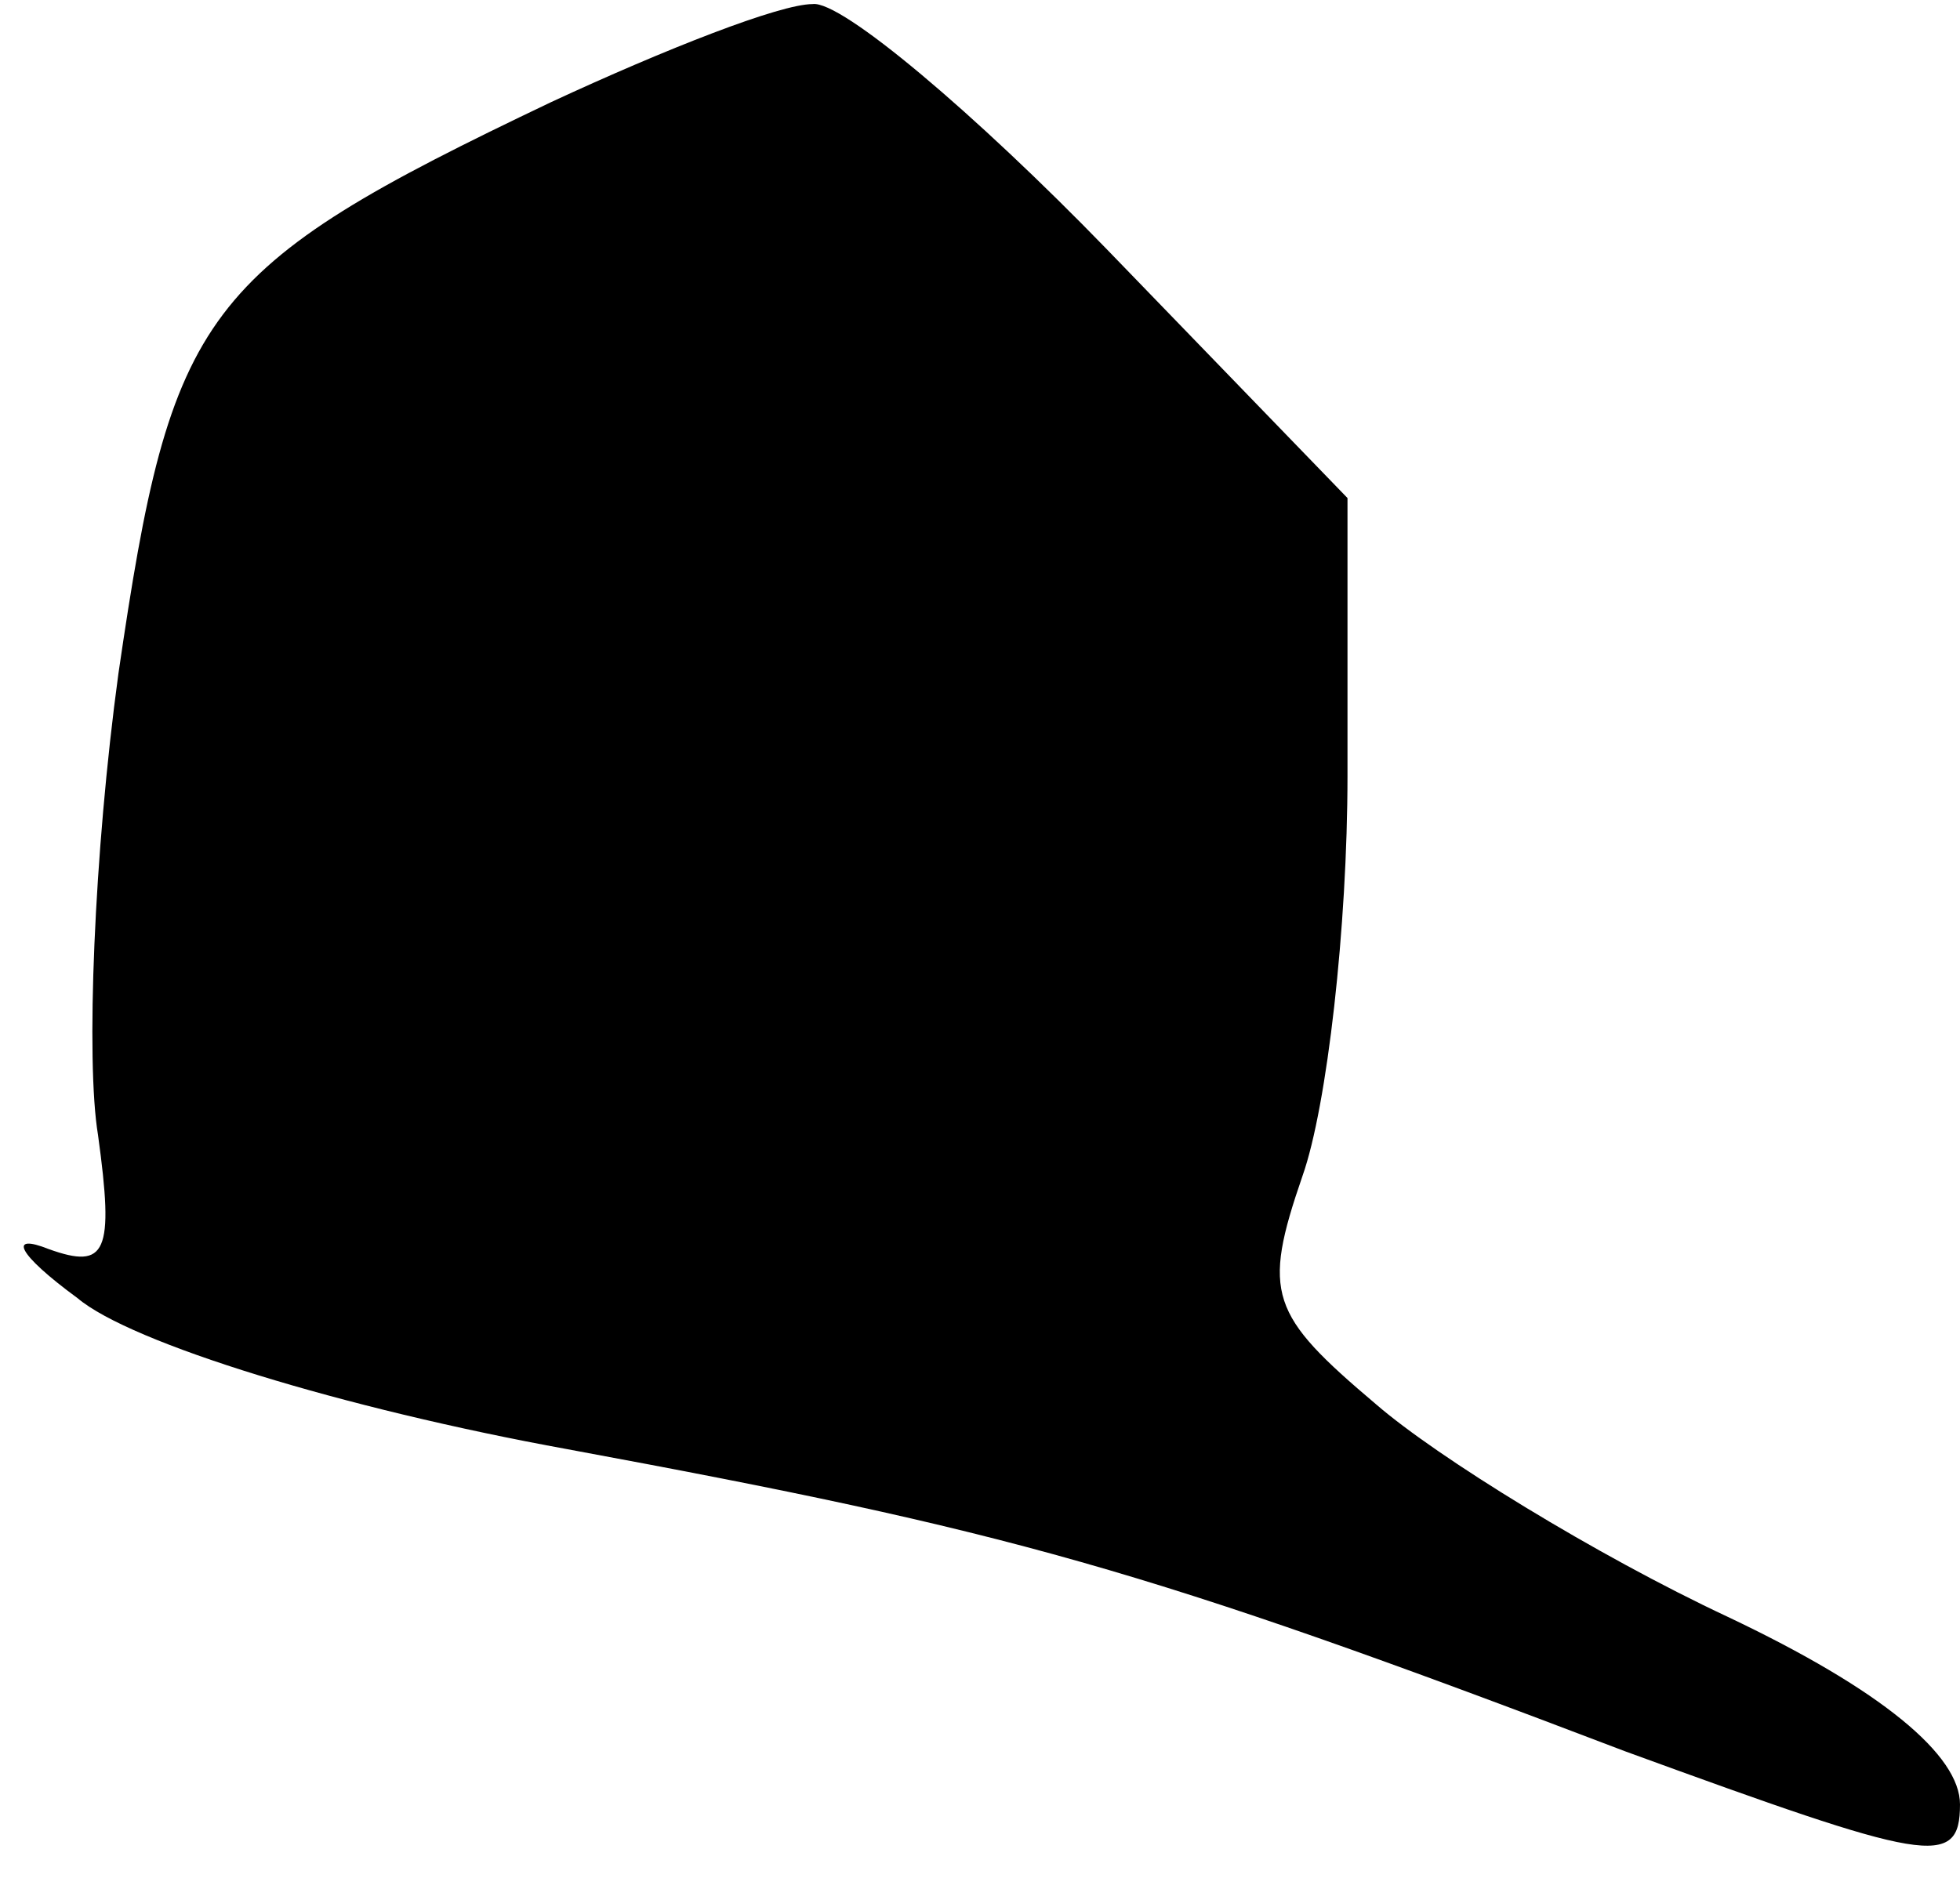 <?xml version="1.0" standalone="no"?>
<!DOCTYPE svg PUBLIC "-//W3C//DTD SVG 20010904//EN"
 "http://www.w3.org/TR/2001/REC-SVG-20010904/DTD/svg10.dtd">
<svg version="1.0" xmlns="http://www.w3.org/2000/svg"
 width="48pt" height="46pt" viewBox="0 0 48 46"
 preserveAspectRatio="xMidYMid meet">
<g transform="translate(0,46) scale(0.1,-0.1)"
fill="#000000" stroke="none">
<path fill="#000000" stroke="none" d="M135 435 c-86 -41 -93 -51 -106 -140
-6 -44 -8 -95 -5 -113 4 -29 2 -33 -12 -28 -10 4 -8 -1 7 -12 13 -11 65 -27
120 -37 108 -20 141 -29 259 -74 74 -27 82 -29 82 -13 0 12 -19 28 -57 46 -32
15 -71 39 -86 52 -26 22 -28 27 -18 56 6 17 11 61 11 98 l0 68 -59 61 c-32 33
-65 61 -72 60 -8 0 -36 -11 -64 -24z"/>
</g>
</svg>
